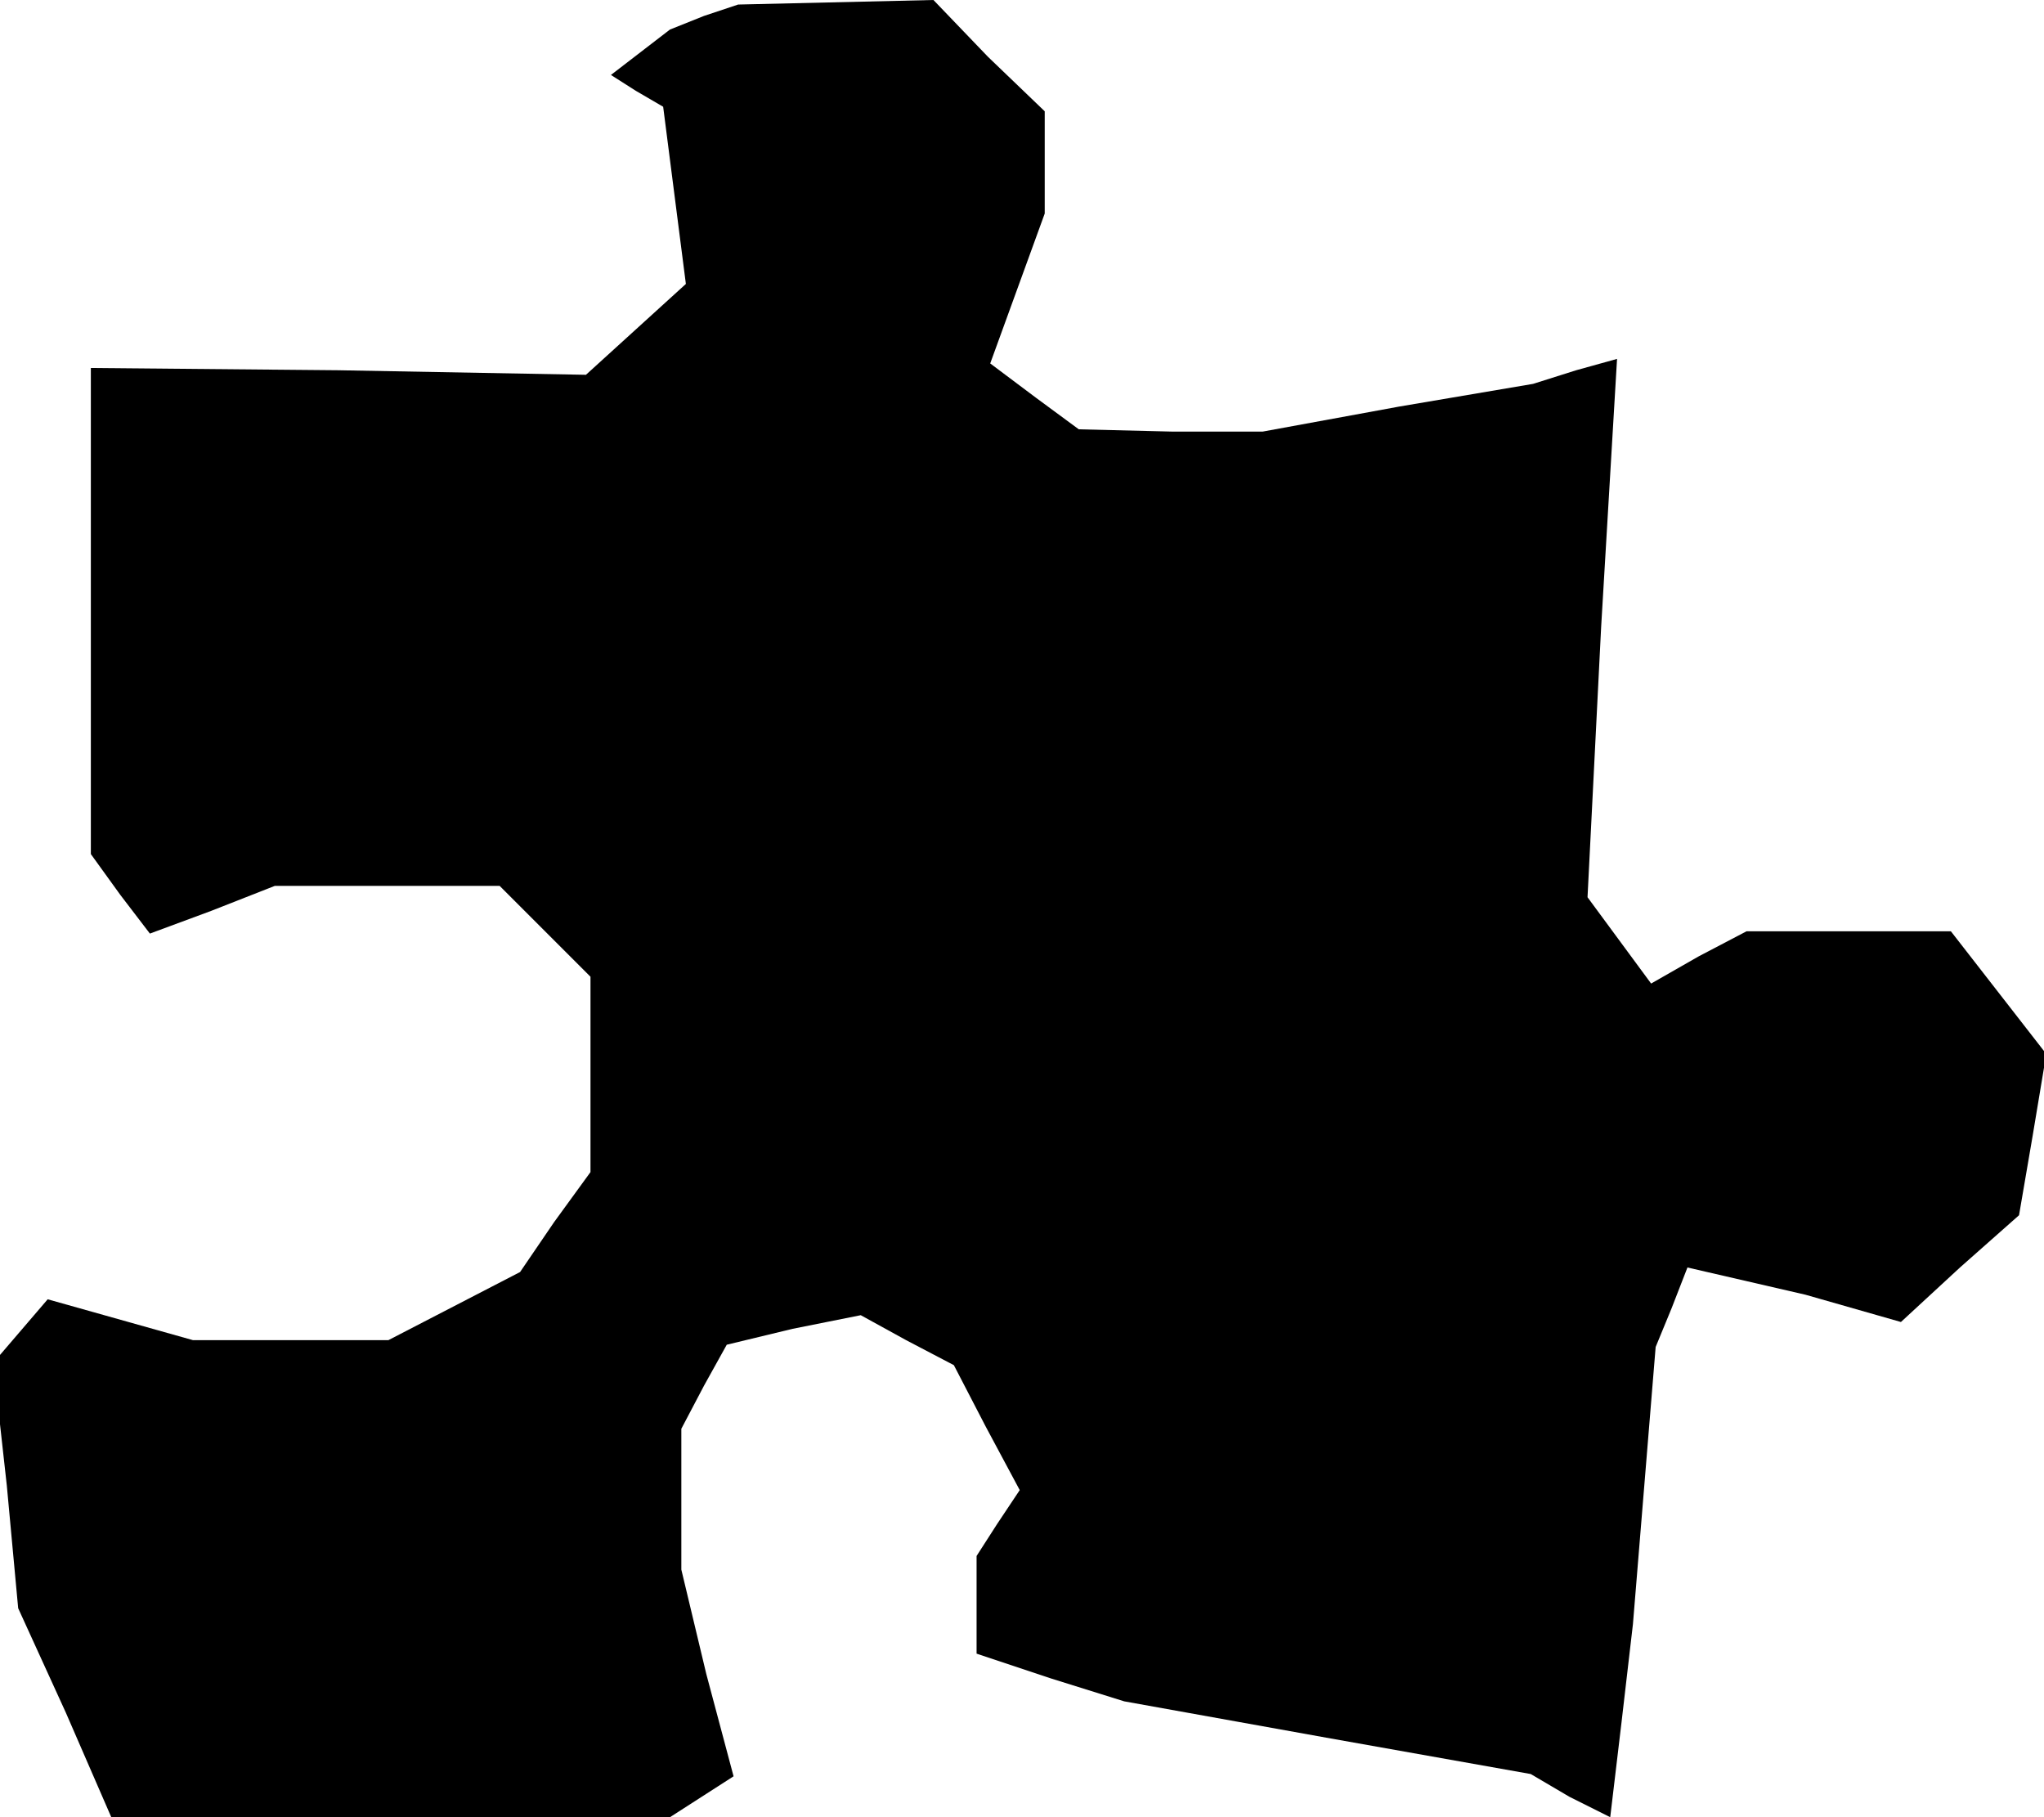 <?xml version="1.0" standalone="no"?>
<!DOCTYPE svg PUBLIC "-//W3C//DTD SVG 20010904//EN"
 "http://www.w3.org/TR/2001/REC-SVG-20010904/DTD/svg10.dtd">
<svg version="1.0" xmlns="http://www.w3.org/2000/svg"
 width="90pt" height="80pt" viewBox="0 0 90 80"
 preserveAspectRatio="xMidYMid meet">
<g transform="translate(0,80) scale(0.1,-0.1)"
fill="#000000" stroke="none">
<path d="M310 793 l-15 -6 -13 -10 -13 -10 11 -7 12 -7 5 -39 5 -39 -22 -20
-22 -20 -109 2 -109 1 0 -107 0 -107 13 -18 13 -17 27 10 28 11 50 0 49 0 20
-20 20 -20 0 -43 0 -43 -16 -22 -15 -22 -29 -15 -29 -15 -43 0 -43 0 -32 9
-32 9 -12 -14 -12 -14 6 -54 5 -54 21 -46 20 -46 123 0 123 0 14 9 14 9 -12
45 -11 46 0 31 0 31 10 19 10 18 29 7 30 6 20 -11 21 -11 14 -27 15 -28 -10
-15 -9 -14 0 -22 0 -21 33 -11 32 -10 89 -16 90 -16 17 -10 18 -9 5 42 5 43 5
61 5 61 7 17 7 18 26 -6 26 -6 21 -6 21 -6 26 24 26 23 6 35 6 36 -21 27 -21
27 -45 0 -45 0 -21 -11 -21 -12 -14 19 -14 19 6 119 7 118 -18 -5 -19 -6 -59
-10 -60 -11 -40 0 -41 1 -19 14 -20 15 12 33 12 33 0 23 0 22 -25 24 -24 25
-43 -1 -43 -1 -15 -5z"/>
</g>
</svg>
